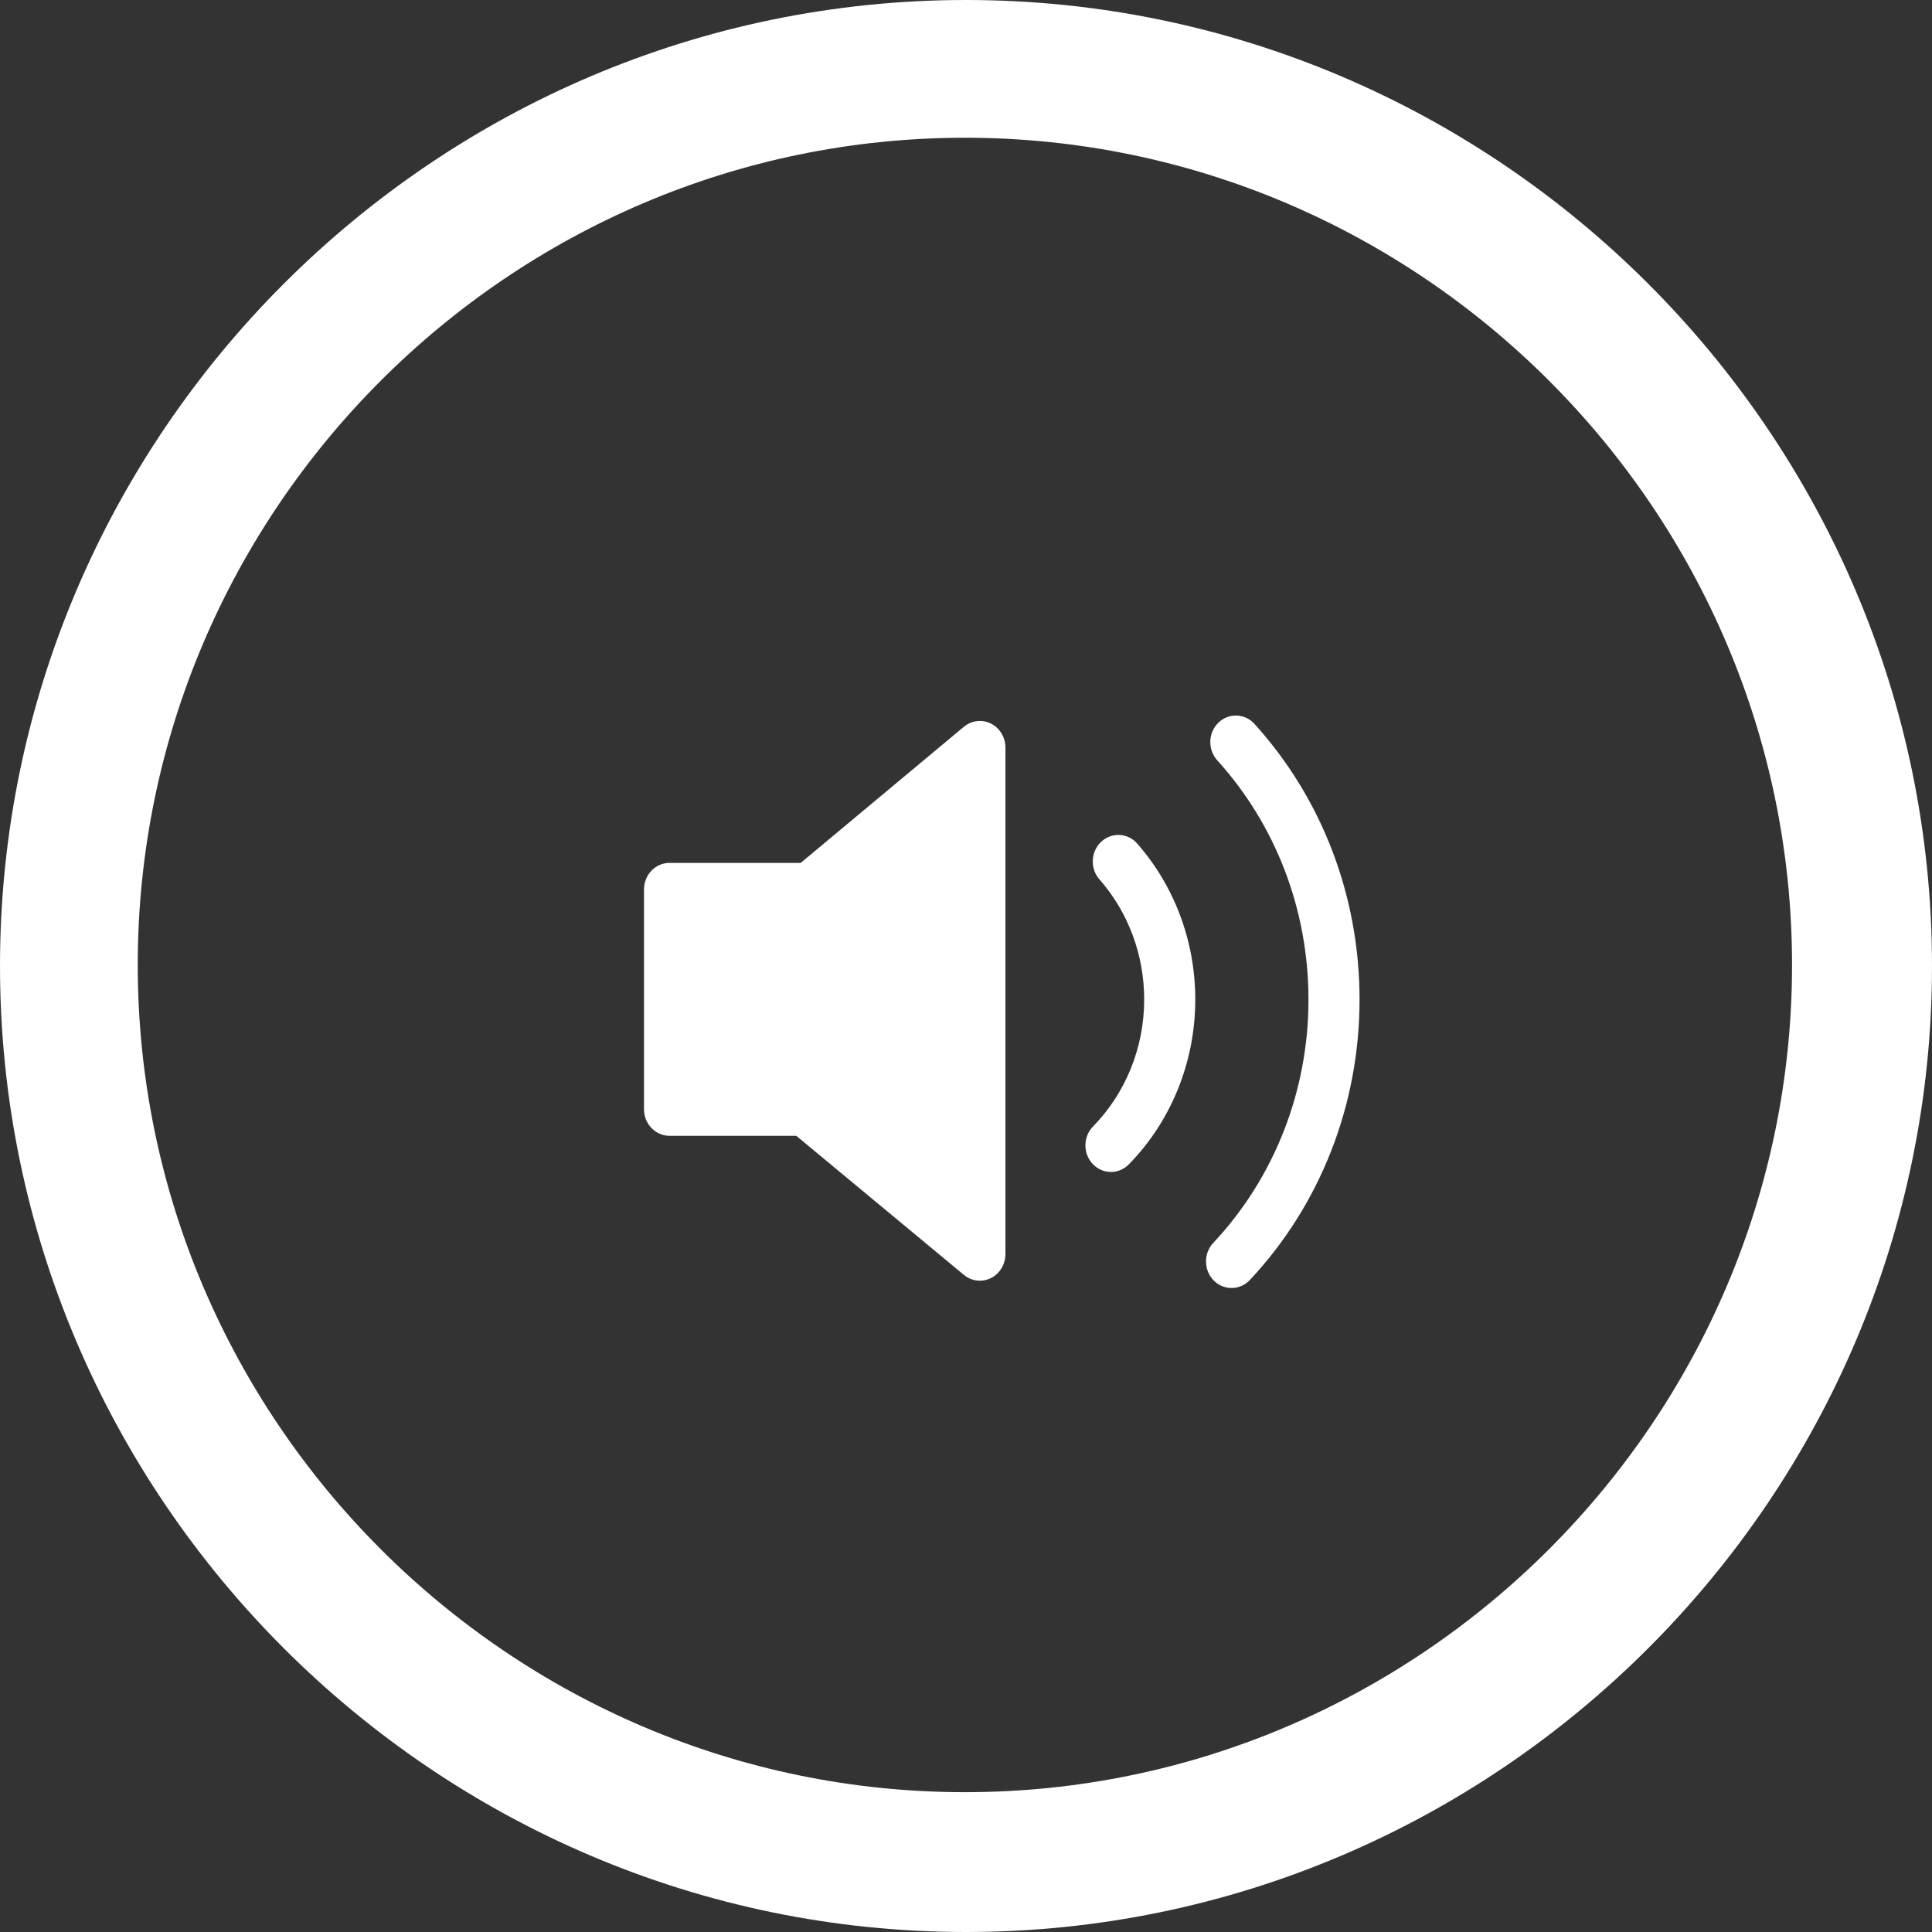 <svg xmlns="http://www.w3.org/2000/svg" xmlns:xlink="http://www.w3.org/1999/xlink" fill="none" version="1.1" width="27" height="27" viewBox="0 0 27 27"><rect x="0" y="0" width="27" height="27" fill="#333333" stroke="none"/><g><g><path d="M25.044,13.485C25.044,7.128,19.843,1.925,13.485,1.925C7.126,1.925,1.925,7.128,1.925,13.485C1.925,19.843,7.126,25.046,13.485,25.046C19.843,25.046,25.044,19.843,25.044,13.485ZM13.5,0C20.925,0,27,6.075,27,13.5C27,20.925,20.925,27,13.5,27C6.075,27,0,20.925,0,13.5C0,6.075,6.075,5.41019e-7,13.5,0Z" fill="#FFFFFF" fill-opacity="1"/></g><g><path d="M11.19,12.059L13.47,10.157C13.578,10.068,13.725,10.05,13.848,10.112C13.972,10.174,14.051,10.304,14.051,10.447L14.051,17.527C14.051,17.669,13.972,17.799,13.849,17.861C13.725,17.923,13.578,17.906,13.471,17.817L11.128,15.873L9.357,15.873C9.16,15.873,9,15.707,9,15.502L9,12.43C9,12.225,9.16,12.059,9.357,12.059L11.19,12.059ZM15.772,16.276C15.631,16.415,15.408,16.412,15.271,16.267C15.134,16.122,15.135,15.89,15.272,15.746C15.732,15.278,15.991,14.637,15.99,13.968C15.991,13.348,15.769,12.75,15.367,12.292C15.232,12.141,15.241,11.904,15.388,11.765C15.536,11.626,15.764,11.638,15.896,11.793C16.417,12.388,16.705,13.163,16.704,13.968C16.705,14.836,16.369,15.668,15.772,16.276ZM17.47,17.885C17.333,18.034,17.105,18.039,16.962,17.895C16.82,17.751,16.818,17.514,16.958,17.367C17.811,16.458,18.288,15.238,18.286,13.968C18.286,12.707,17.824,11.522,17.009,10.623C16.876,10.473,16.884,10.24,17.026,10.101C17.169,9.961,17.393,9.967,17.529,10.114C18.468,11.149,19,12.515,19,13.968C19,15.45,18.445,16.843,17.47,17.885Z" fill="#FFFFFF" fill-opacity="1"/></g></g></svg>